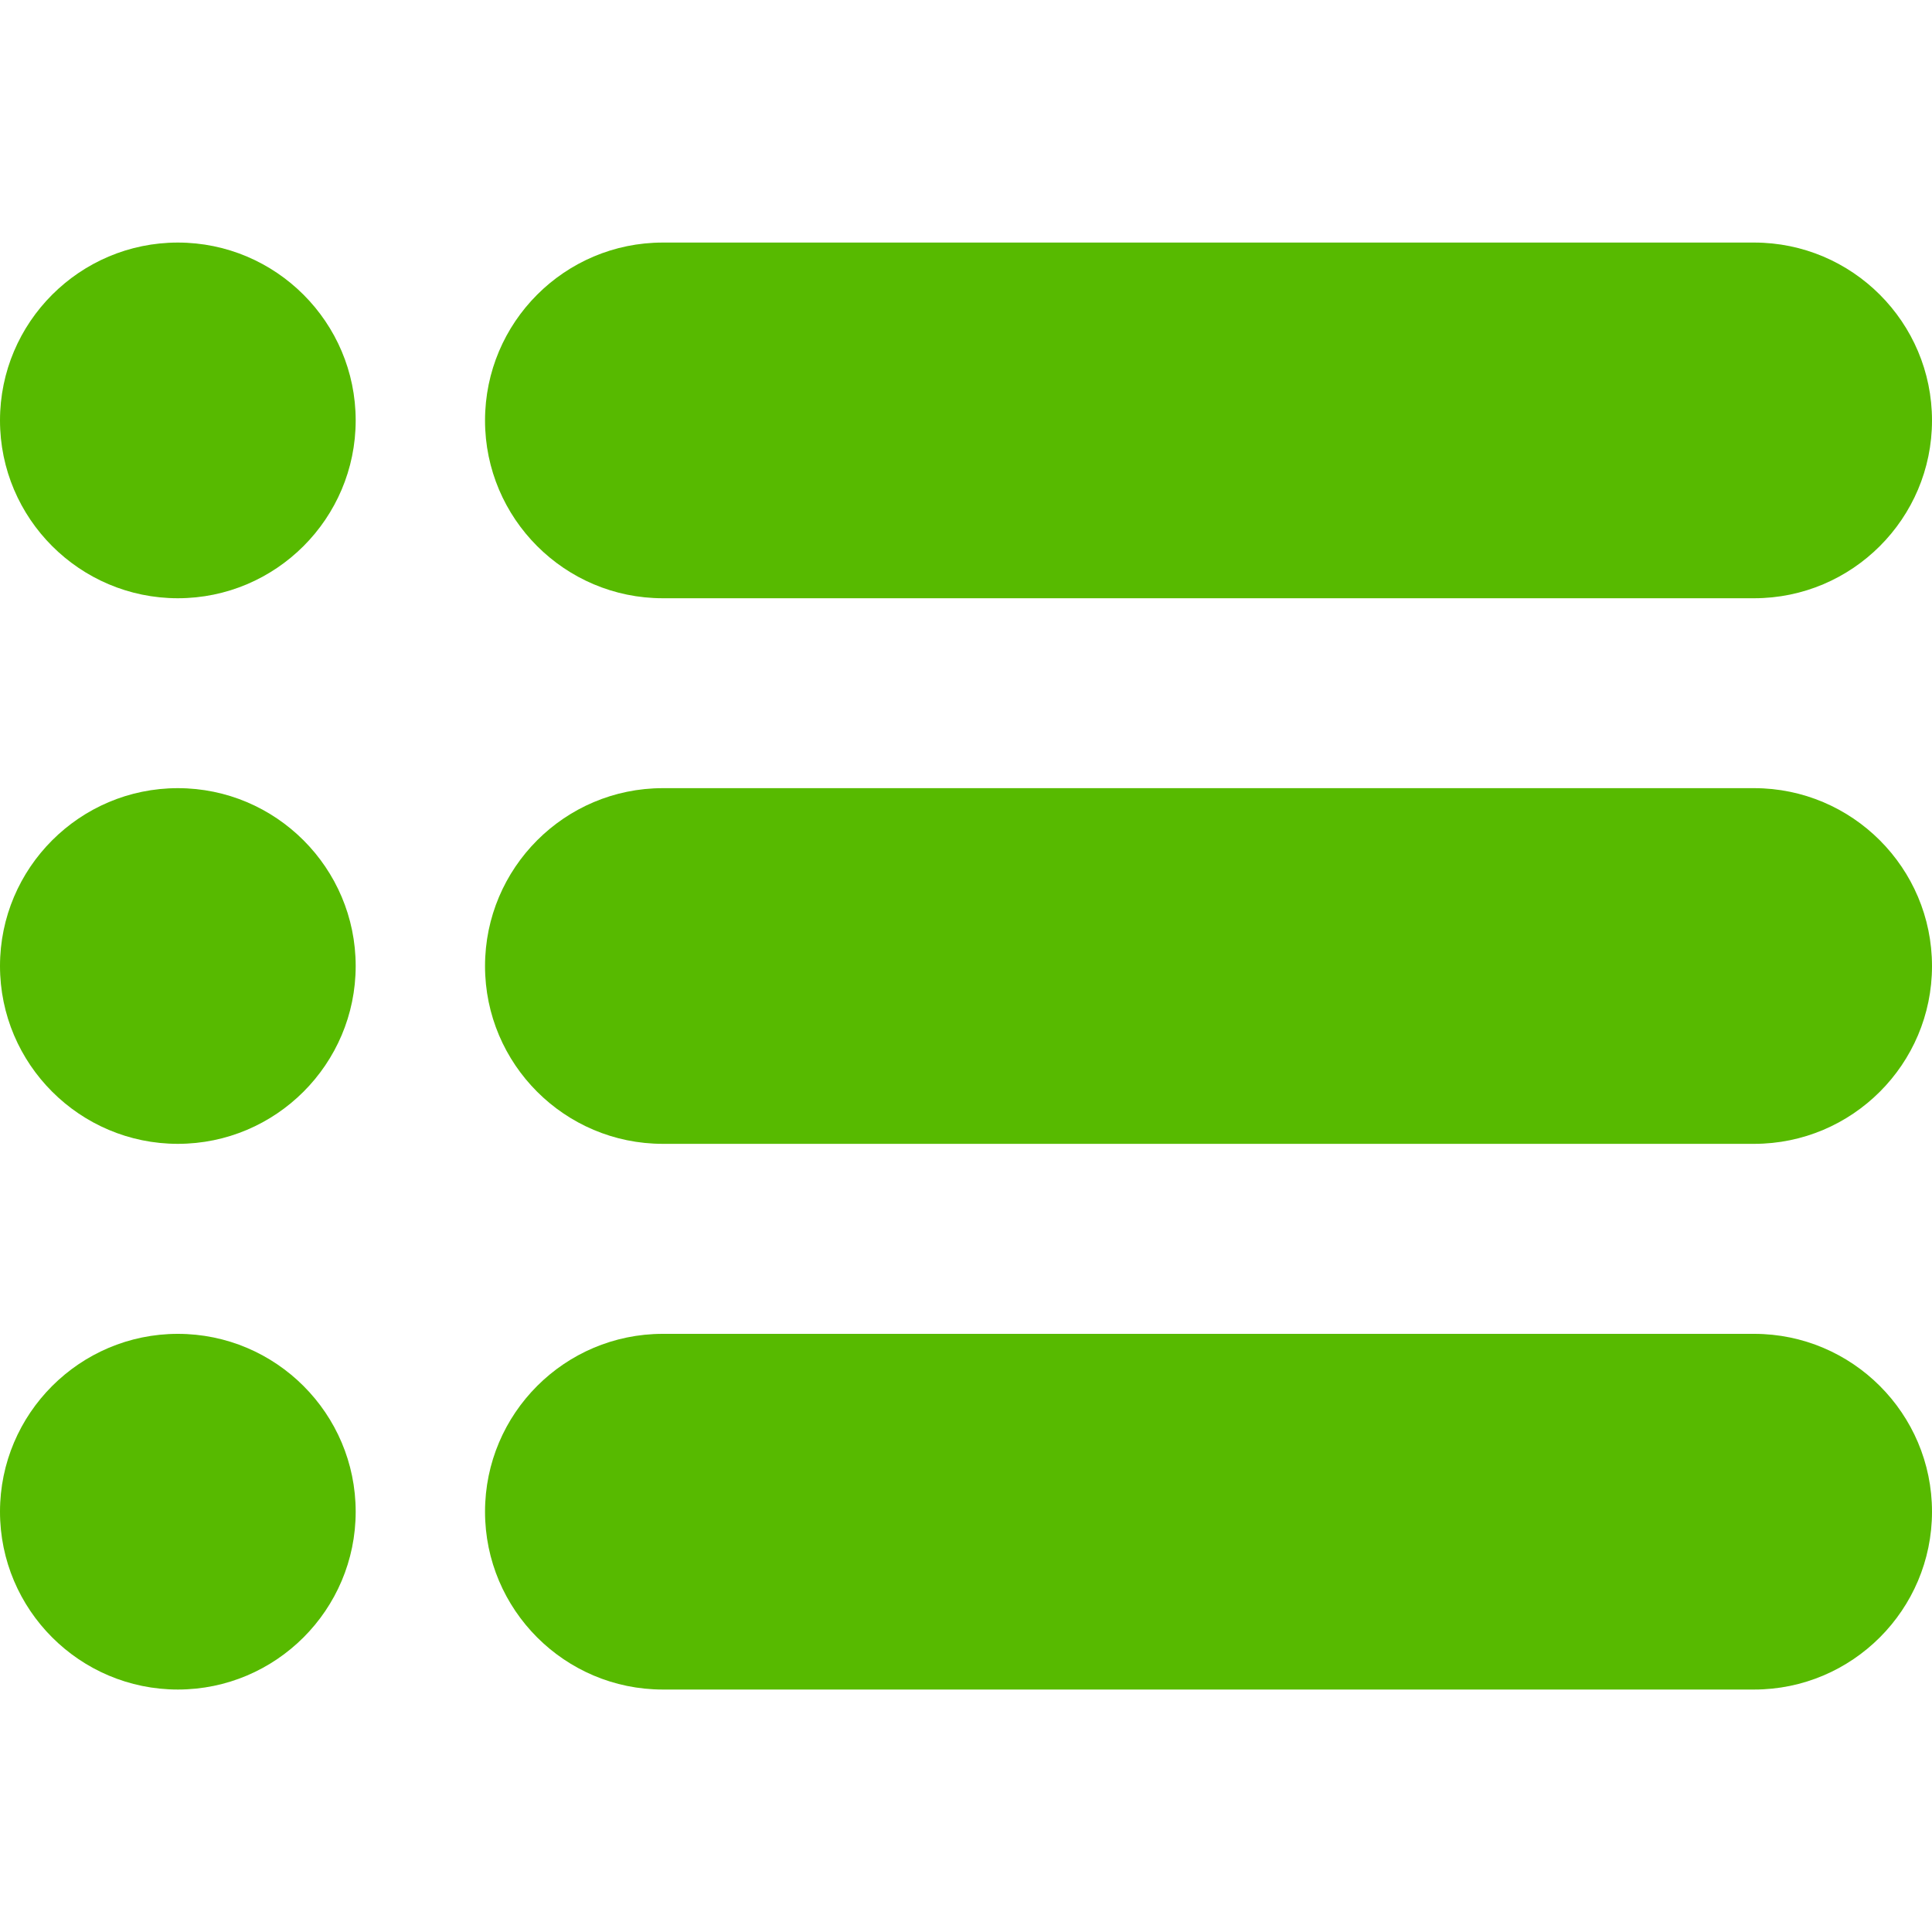 <svg width="20" height="20" viewBox="0 0 20 20" fill="none" xmlns="http://www.w3.org/2000/svg">
<path d="M18.159 2.511H6.861C5.846 2.511 5.021 3.336 5.021 4.353C5.021 5.367 5.846 6.193 6.861 6.193H18.159C19.174 6.193 20 5.367 20 4.353C20 3.336 19.174 2.511 18.159 2.511Z" fill="#57BA00"/>
<path d="M1.841 2.511C0.826 2.511 0 3.337 0 4.352C0 5.367 0.826 6.193 1.841 6.193C2.856 6.193 3.682 5.367 3.682 4.352C3.682 3.337 2.856 2.511 1.841 2.511Z" fill="#57BA00"/>
<path d="M1.841 8.159C0.826 8.159 0 8.985 0 10C0 11.015 0.826 11.841 1.841 11.841C2.856 11.841 3.682 11.015 3.682 10C3.682 8.985 2.856 8.159 1.841 8.159Z" fill="#57BA00"/>
<path d="M1.841 13.808C0.826 13.808 0 14.634 0 15.649C0 16.664 0.826 17.49 1.841 17.49C2.856 17.49 3.682 16.664 3.682 15.649C3.682 14.634 2.856 13.808 1.841 13.808Z" fill="#57BA00"/>
<path d="M18.159 8.159H6.861C5.846 8.159 5.021 8.985 5.021 10.001C5.021 11.016 5.846 11.841 6.861 11.841H18.159C19.174 11.841 20 11.016 20 10.001C20 8.985 19.174 8.159 18.159 8.159Z" fill="#57BA00"/>
<path d="M18.159 13.808H6.861C5.846 13.808 5.021 14.633 5.021 15.649C5.021 16.664 5.846 17.49 6.861 17.49H18.159C19.174 17.49 20 16.664 20 15.649C20 14.633 19.174 13.808 18.159 13.808Z" fill="#57BA00"/>
</svg>
